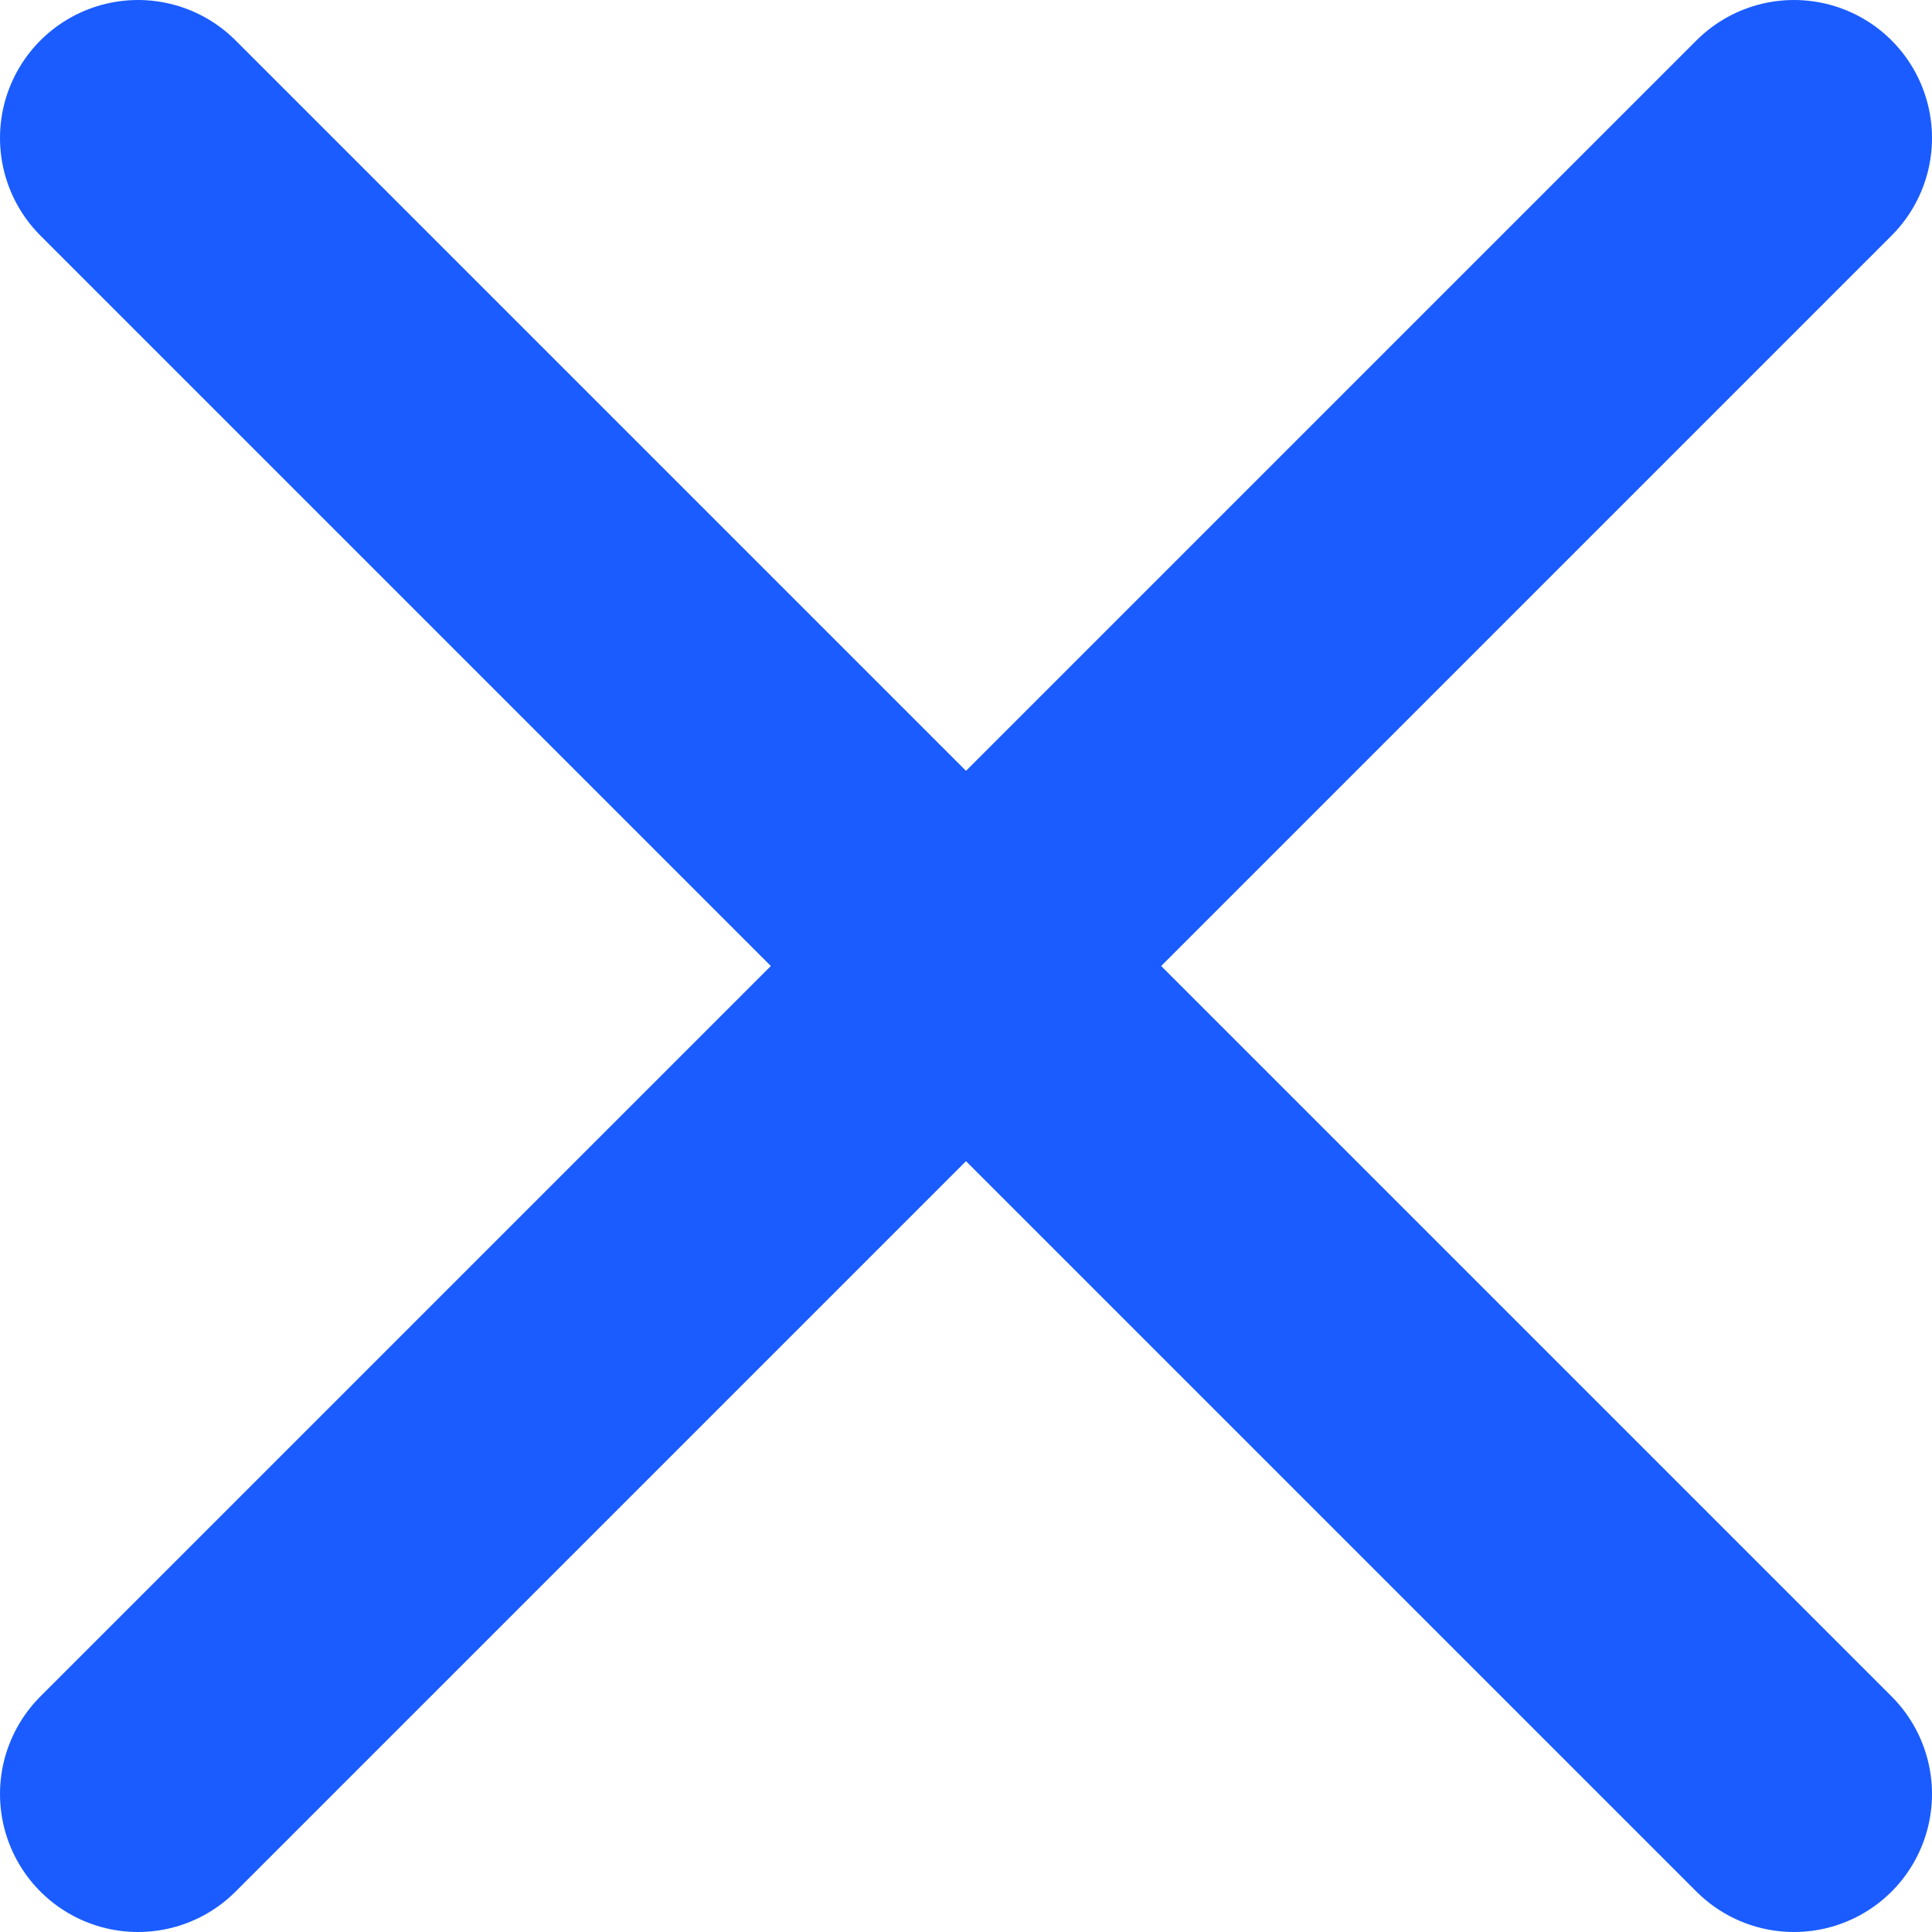 <svg width="14" height="14" viewBox="0 0 14 14" fill="none" xmlns="http://www.w3.org/2000/svg">
<path d="M1 1L13 13" stroke="#1a5cff" stroke-width="2" stroke-miterlimit="10" stroke-linecap="round" stroke-linejoin="round"/>
<path d="M1 13L13 1" stroke="#1a5cff" stroke-width="2" stroke-miterlimit="10" stroke-linecap="round" stroke-linejoin="round"/>
</svg>

